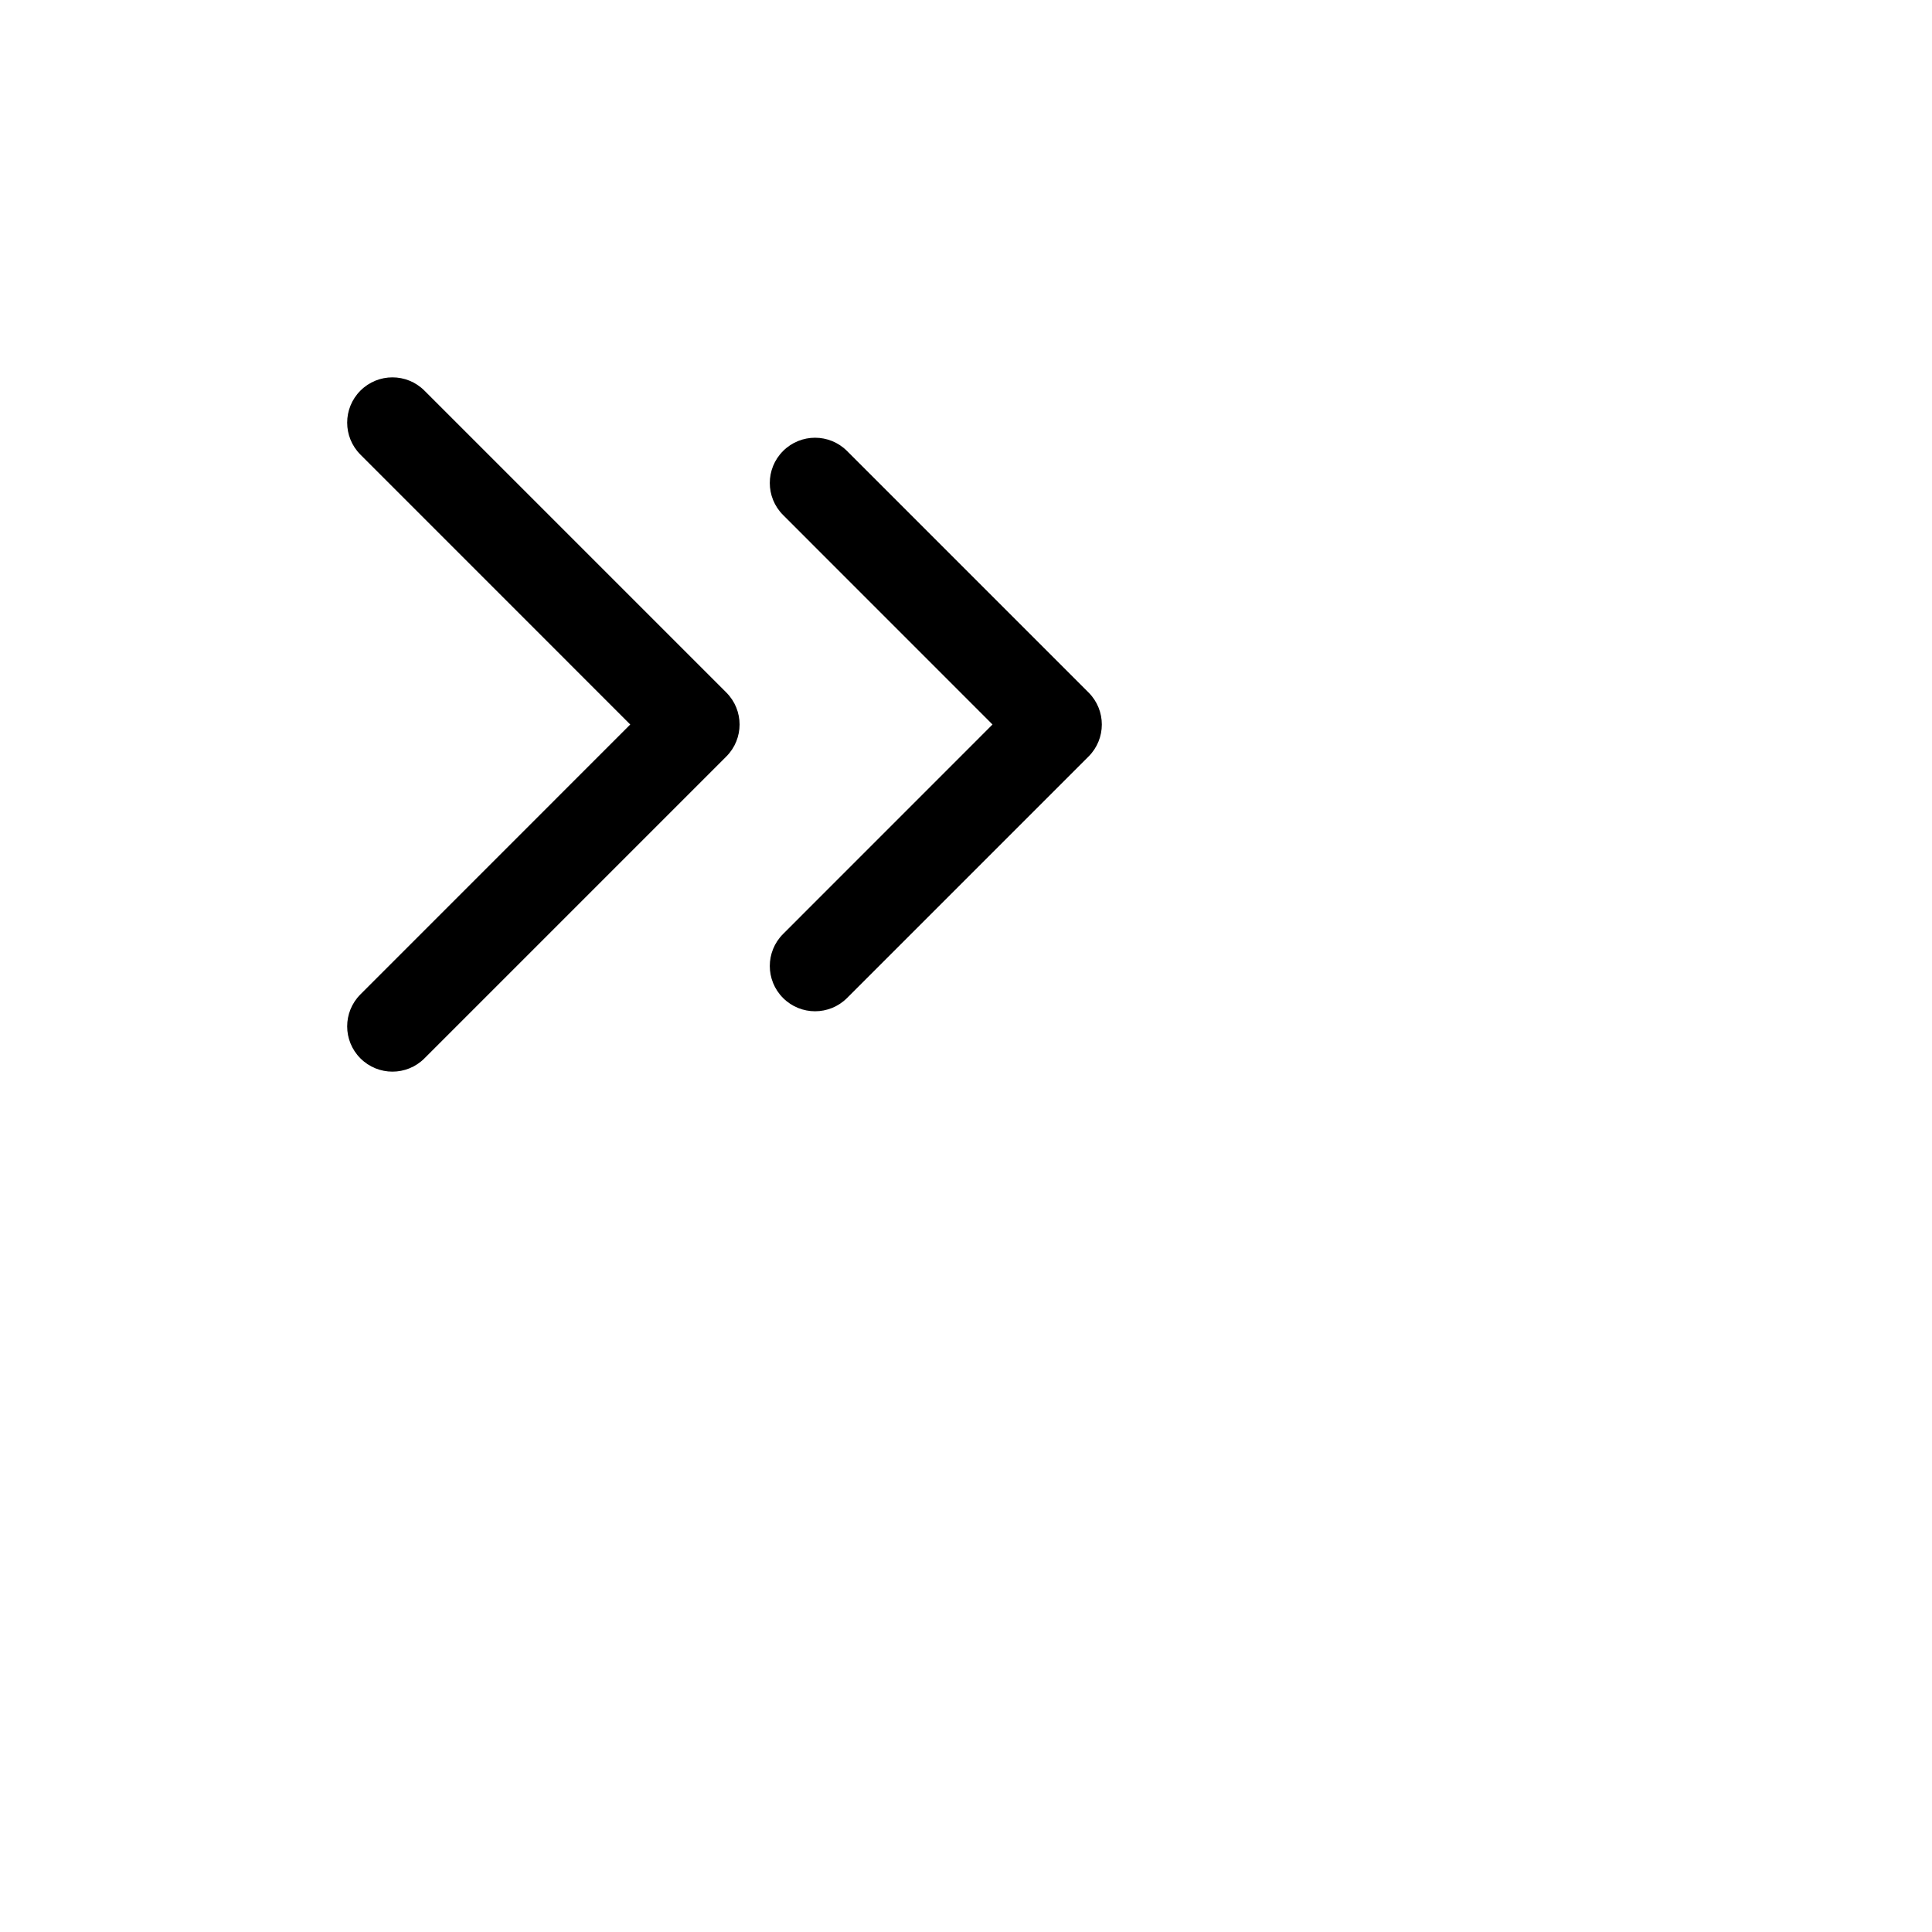 <svg viewBox="0 0 32 32" xmlns="http://www.w3.org/2000/svg">
<path fill-rule="evenodd" clip-rule="evenodd" d="M12.97 7.47C13.263 7.177 13.737 7.177 14.03 7.47L18.03 11.47C18.323 11.763 18.323 12.237 18.03 12.53L14.03 16.53C13.737 16.823 13.263 16.823 12.97 16.53C12.677 16.237 12.677 15.763 12.97 15.47L16.439 12L12.97 8.53C12.677 8.237 12.677 7.763 12.97 7.47Z" />
<path fill-rule="evenodd" clip-rule="evenodd" d="M5.97 6.47C6.263 6.177 6.737 6.177 7.03 6.47L12.03 11.47C12.323 11.763 12.323 12.237 12.03 12.53L7.03 17.53C6.737 17.823 6.263 17.823 5.97 17.53C5.677 17.237 5.677 16.763 5.97 16.47L10.439 12L5.97 7.53C5.677 7.237 5.677 6.763 5.97 6.47Z" />
</svg>
